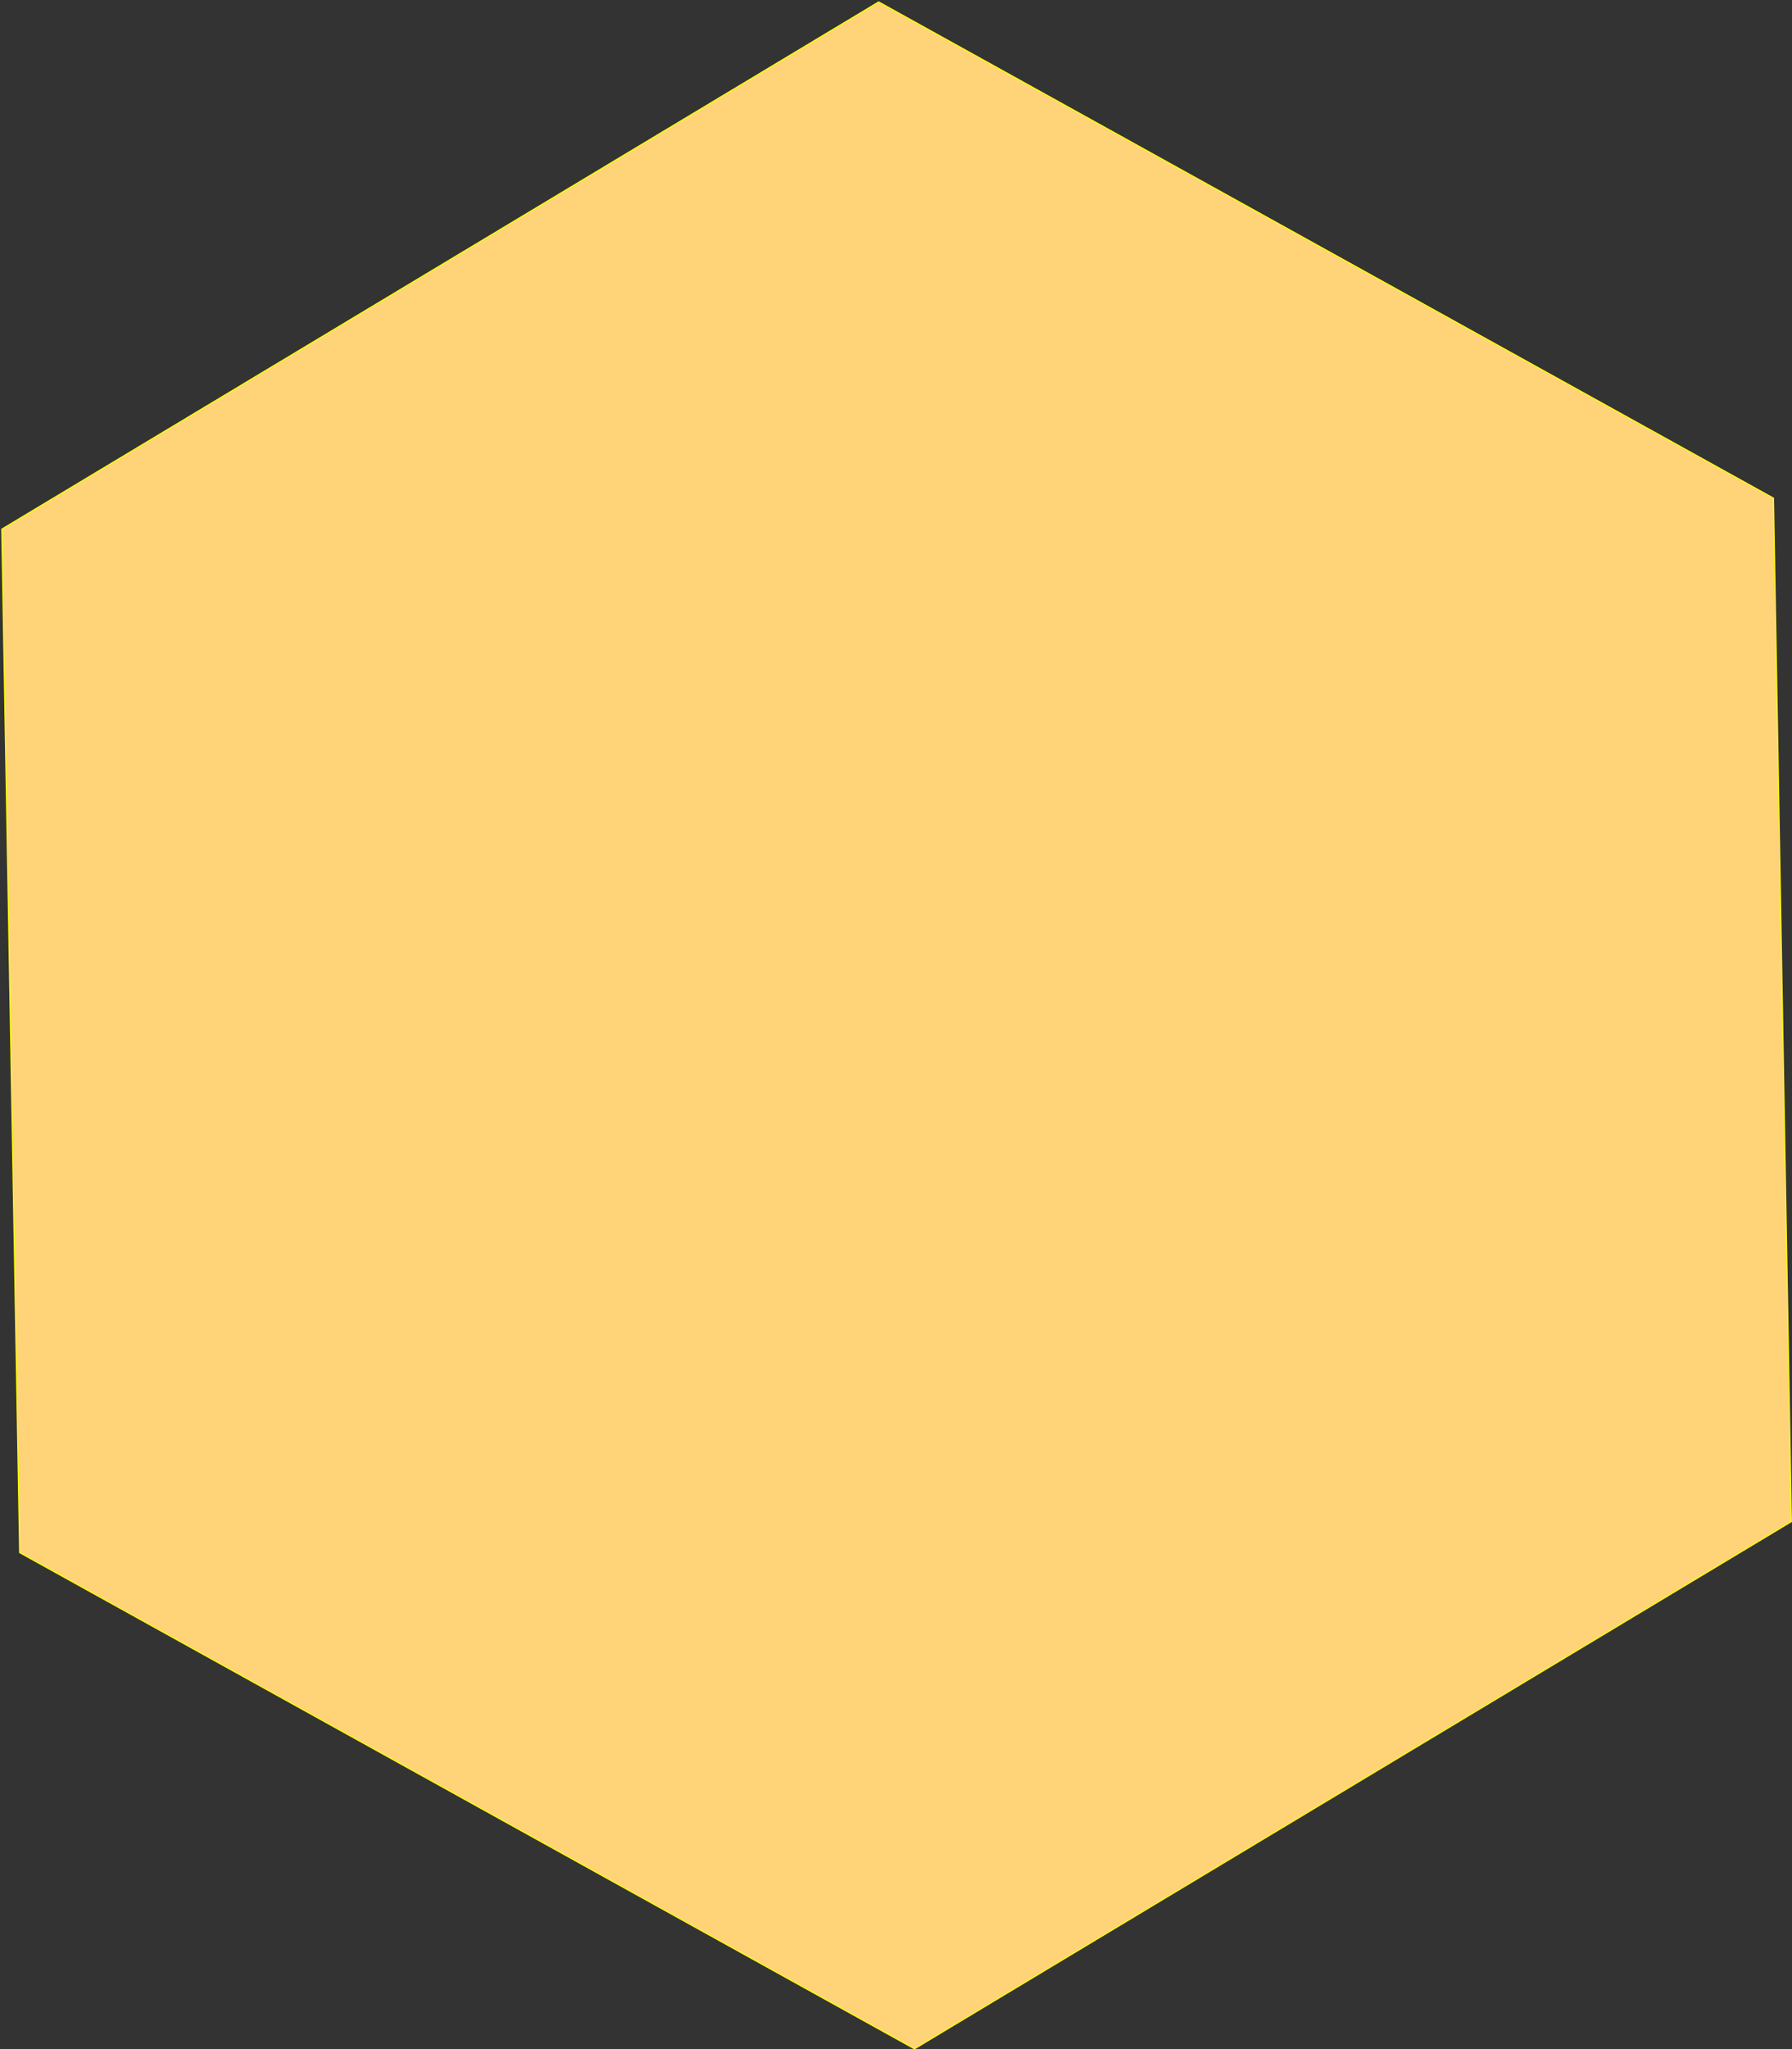 <?xml version="1.0" encoding="UTF-8" standalone="no"?>
<!-- Created with Inkscape (http://www.inkscape.org/) -->

<svg
   xmlns:dc="http://purl.org/dc/elements/1.1/"
   xmlns:cc="http://creativecommons.org/ns#"
   xmlns:rdf="http://www.w3.org/1999/02/22-rdf-syntax-ns#"
   xmlns:svg="http://www.w3.org/2000/svg"
   xmlns="http://www.w3.org/2000/svg"
   xmlns:sodipodi="http://sodipodi.sourceforge.net/DTD/sodipodi-0.dtd"
   xmlns:inkscape="http://www.inkscape.org/namespaces/inkscape"
   width="465.202mm"
   height="531.72mm"
   viewBox="0 0 1648.355 1884.048"
   id="svg4198"
   version="1.1"
   inkscape:version="0.91 r13725"
   sodipodi:docname="hexagon2.svg">
  <rect x="0" y="0" width="1648.355" height="1884.048" fill="#333333" stroke="none"/>
  <defs
     id="defs4200">
    <filter
       inkscape:label="Stained Glass"
       inkscape:menu="Bevels"
       inkscape:menu-tooltip="Illuminated stained glass effect"
       height="1.5"
       width="1.5"
       y="-0.25"
       x="-0.25"
       style="color-interpolation-filters:sRGB"
       id="filter4950">
      <feBlend
         in2="SourceGraphic"
         result="result1"
         mode="screen"
         id="feBlend4952" />
      <feGaussianBlur
         stdDeviation="7"
         result="result6"
         id="feGaussianBlur4954" />
      <feComposite
         operator="xor"
         in="result6"
         in2="result6"
         result="result7"
         id="feComposite4956" />
      <feComposite
         in2="result1"
         operator="atop"
         in="result6"
         result="result92"
         id="feComposite4958" />
      <feComposite
         result="result4"
         in="result7"
         operator="xor"
         in2="result92"
         id="feComposite4960" />
      <feGaussianBlur
         result="result3"
         stdDeviation="0.7"
         in="result4"
         id="feGaussianBlur4962" />
      <feSpecularLighting
         result="result5"
         specularExponent="50"
         specularConstant="1.5"
         surfaceScale="4"
         id="feSpecularLighting4964">
        <fePointLight
           z="20000"
           y="-8000"
           x="-5000"
           id="fePointLight4966" />
      </feSpecularLighting>
      <feComposite
         in="result3"
         k3="1"
         k2="1"
         operator="arithmetic"
         in2="SourceGraphic"
         result="result93"
         id="feComposite4968"
         k1="0"
         k4="0" />
      <feComposite
         in="result5"
         operator="atop"
         in2="result93"
         result="result94"
         id="feComposite4970" />
      <feBlend
         mode="multiply"
         in2="result94"
         id="feBlend4972" />
    </filter>
  </defs>
  <sodipodi:namedview
     id="base"
     pagecolor="#ffffff"
     bordercolor="#666666"
     borderopacity="1.0"
     inkscape:pageopacity="0.0"
     inkscape:pageshadow="2"
     inkscape:zoom="0.16"
     inkscape:cx="-209.31712"
     inkscape:cy="620.82888"
     inkscape:document-units="px"
     inkscape:current-layer="layer1"
     showgrid="false"
     inkscape:window-width="1366"
     inkscape:window-height="704"
     inkscape:window-x="0"
     inkscape:window-y="27"
     inkscape:window-maximized="1"
     fit-margin-top="0"
     fit-margin-left="0"
     fit-margin-right="0"
     fit-margin-bottom="0" />
  <g
     inkscape:label="Layer 1"
     inkscape:groupmode="layer"
     id="layer1"
     transform="translate(2234.941,1036.269)">
    <path
       sodipodi:type="star"
       style="fill:#ffd378;fill-opacity:1;fill-rule:evenodd;stroke:#ffff00;stroke-opacity:1"
       id="path4146"
       sodipodi:sides="6"
       sodipodi:cx="-1410.7635"
       sodipodi:cy="-94.245003"
       sodipodi:r1="941.59521"
       sodipodi:r2="815.44537"
       sodipodi:arg1="-0.7619283"
       sodipodi:arg2="-0.23832952"
       inkscape:flatsided="true"
       inkscape:rounded="0"
       inkscape:randomized="0"
       d="m -729.514,-744.245 222.292,914.98 -681.25,650 -903.542,-264.98 -222.292,-914.98 681.25,-650 z"
       transform="matrix(0.298,0.954,-0.954,0.298,-1079.741,1280.368)" />
  </g>
</svg>
